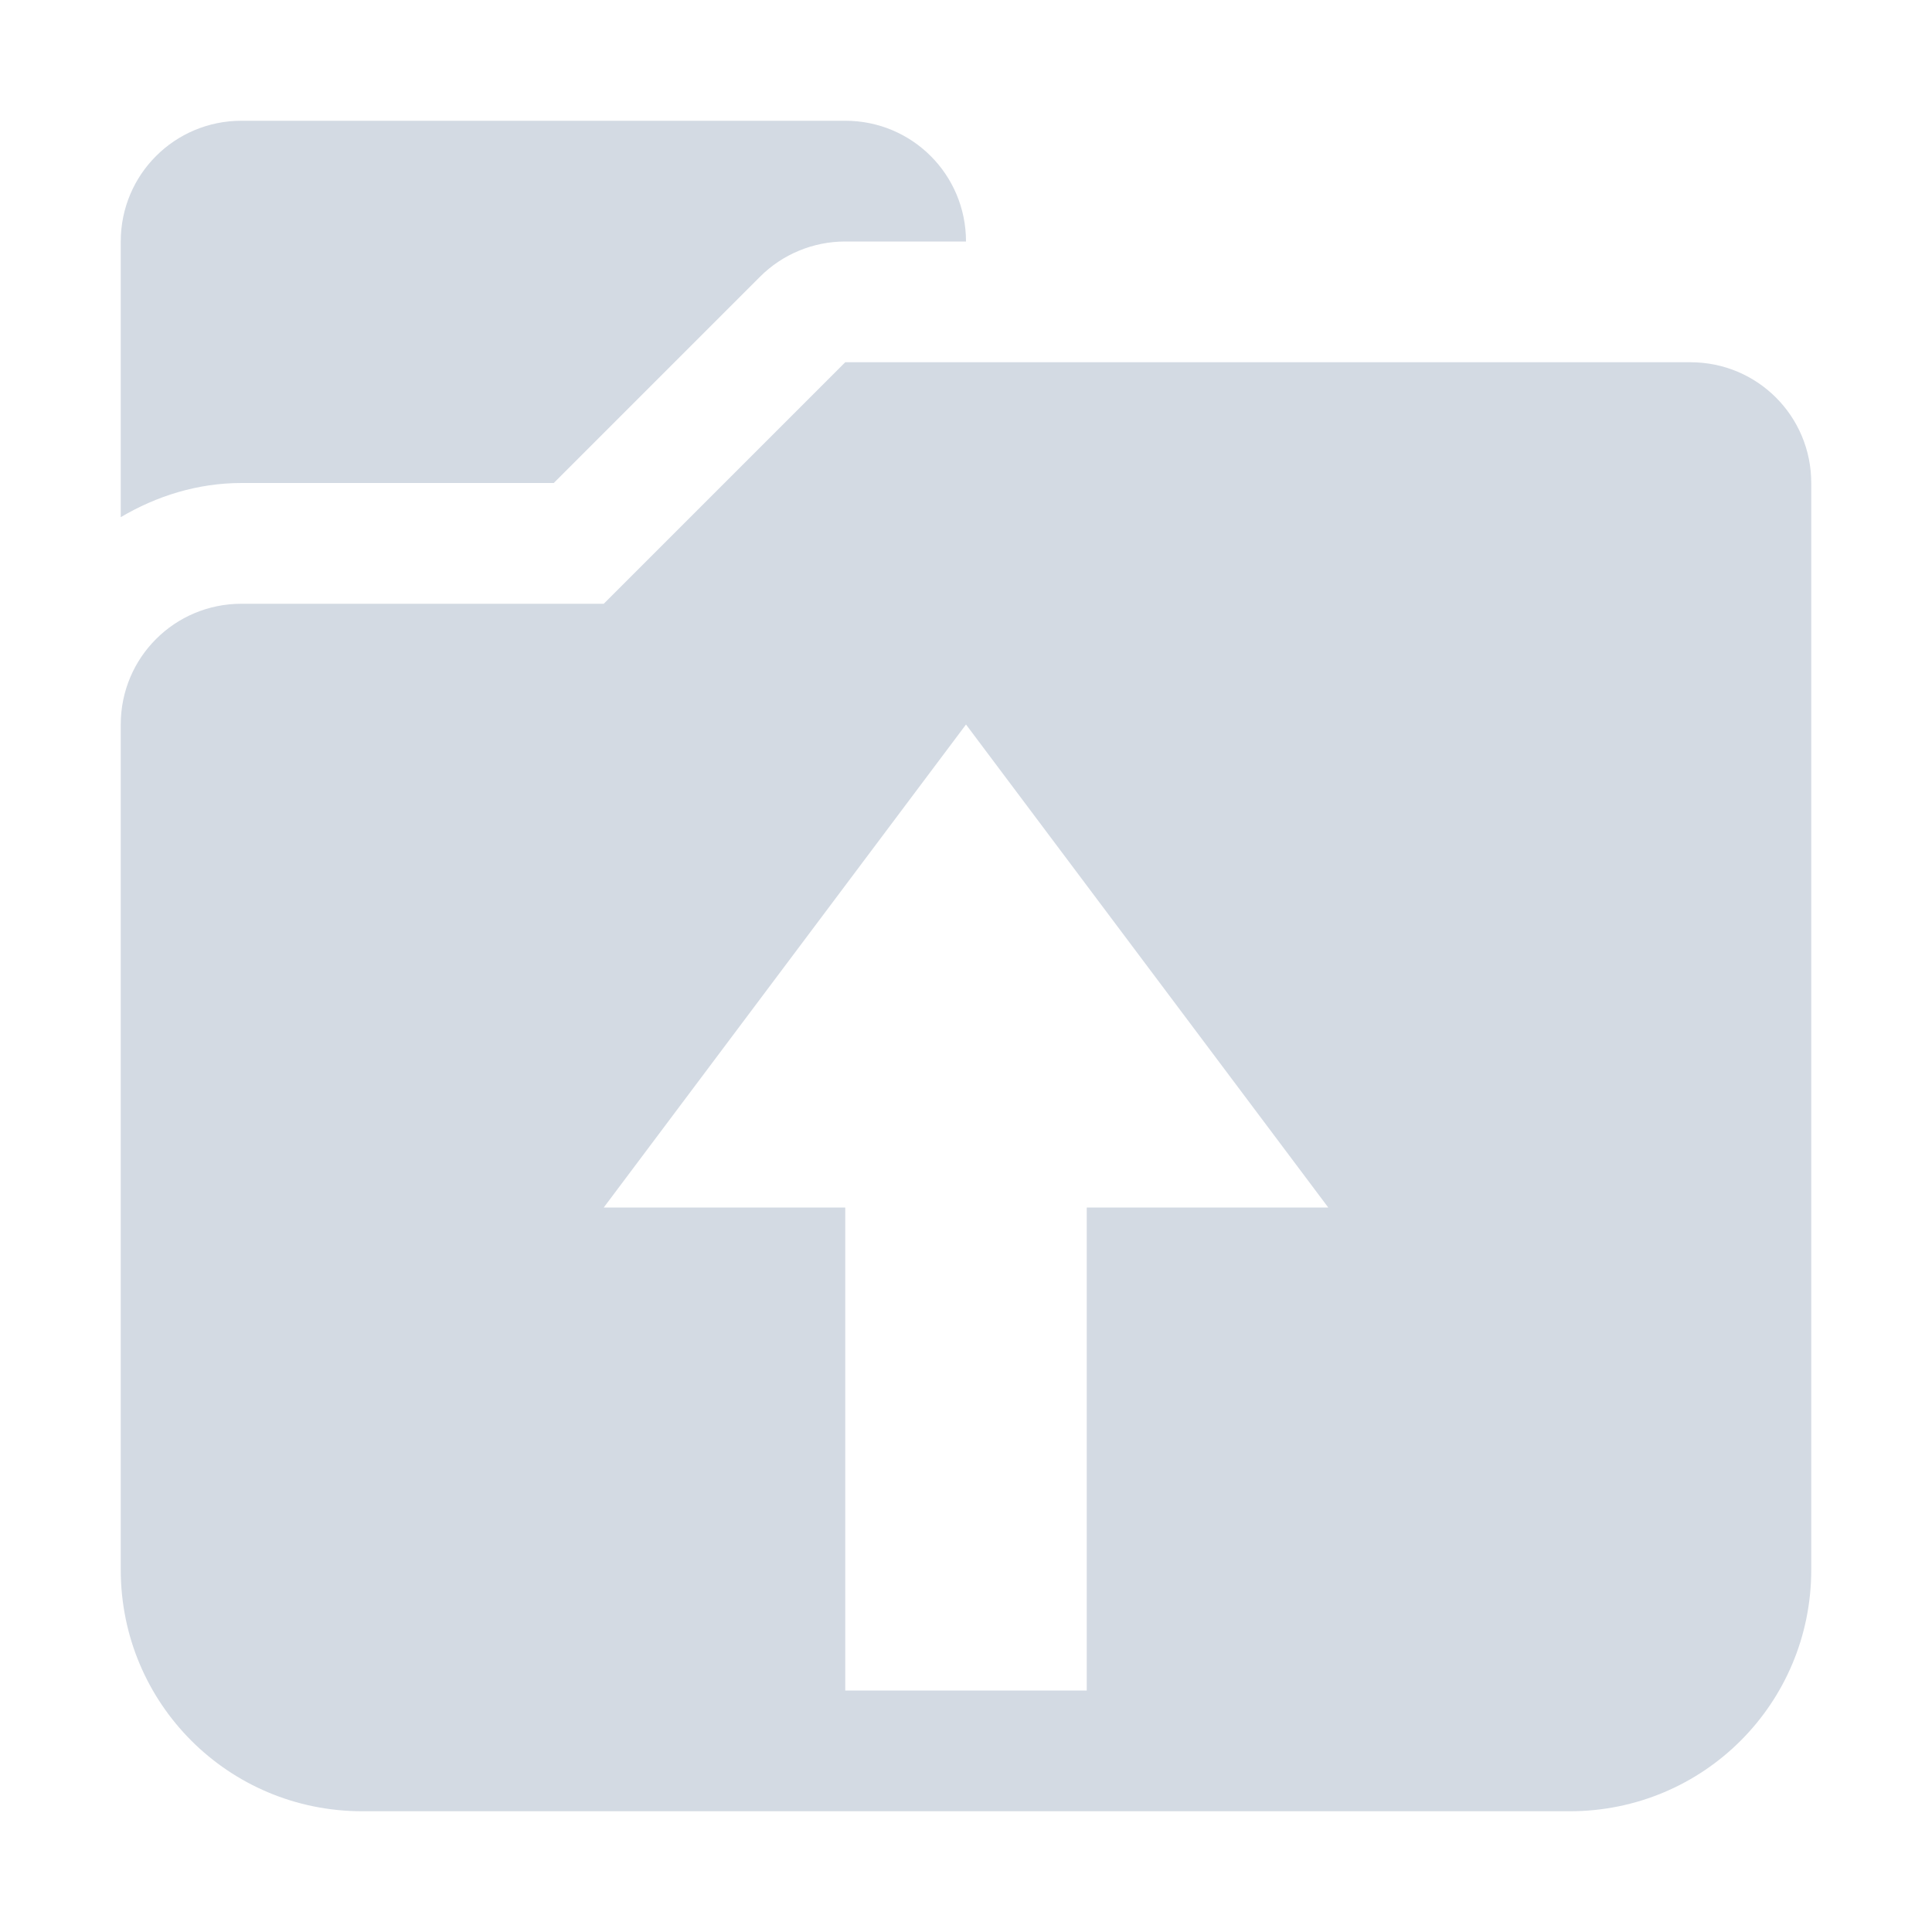 <svg xmlns="http://www.w3.org/2000/svg" width="16" height="16" version="1.1">
 <defs>
  <style id="current-color-scheme" type="text/css">
   .ColorScheme-Text { color:#d3dae3; } .ColorScheme-Highlight { color:#5294e2; }
  </style>
 </defs>
 <g>
  <path style="fill:currentColor" class="ColorScheme-Text" d="M 2 1 C 1.446 1 1 1.446 1 2 L 1 4.283 C 1.296 4.108 1.636 4 2 4 L 3 4 L 4 4 L 4.586 4 L 6.293 2.293 C 6.48 2.105 6.735 2 7 2 L 8 2 C 8 1.446 7.554 1 7 1 L 2 1 z M 7 3 L 5 5 L 4 5 L 3 5 L 2 5 C 1.446 5 1 5.446 1 6 L 1 7 L 1 8 L 1 10 L 1 11 L 1 13 C 1 14.108 1.892 15 3 15 L 13 15 C 14.108 15 15 14.108 15 13 L 15 11 L 15 10 L 15 4 C 15 3.446 14.554 3 14 3 L 7 3 z M 8 6 L 11 10 L 9 10 L 9 14 L 7 14 L 7 10 L 5 10 L 8 6 z"/>
 </g>
</svg>
